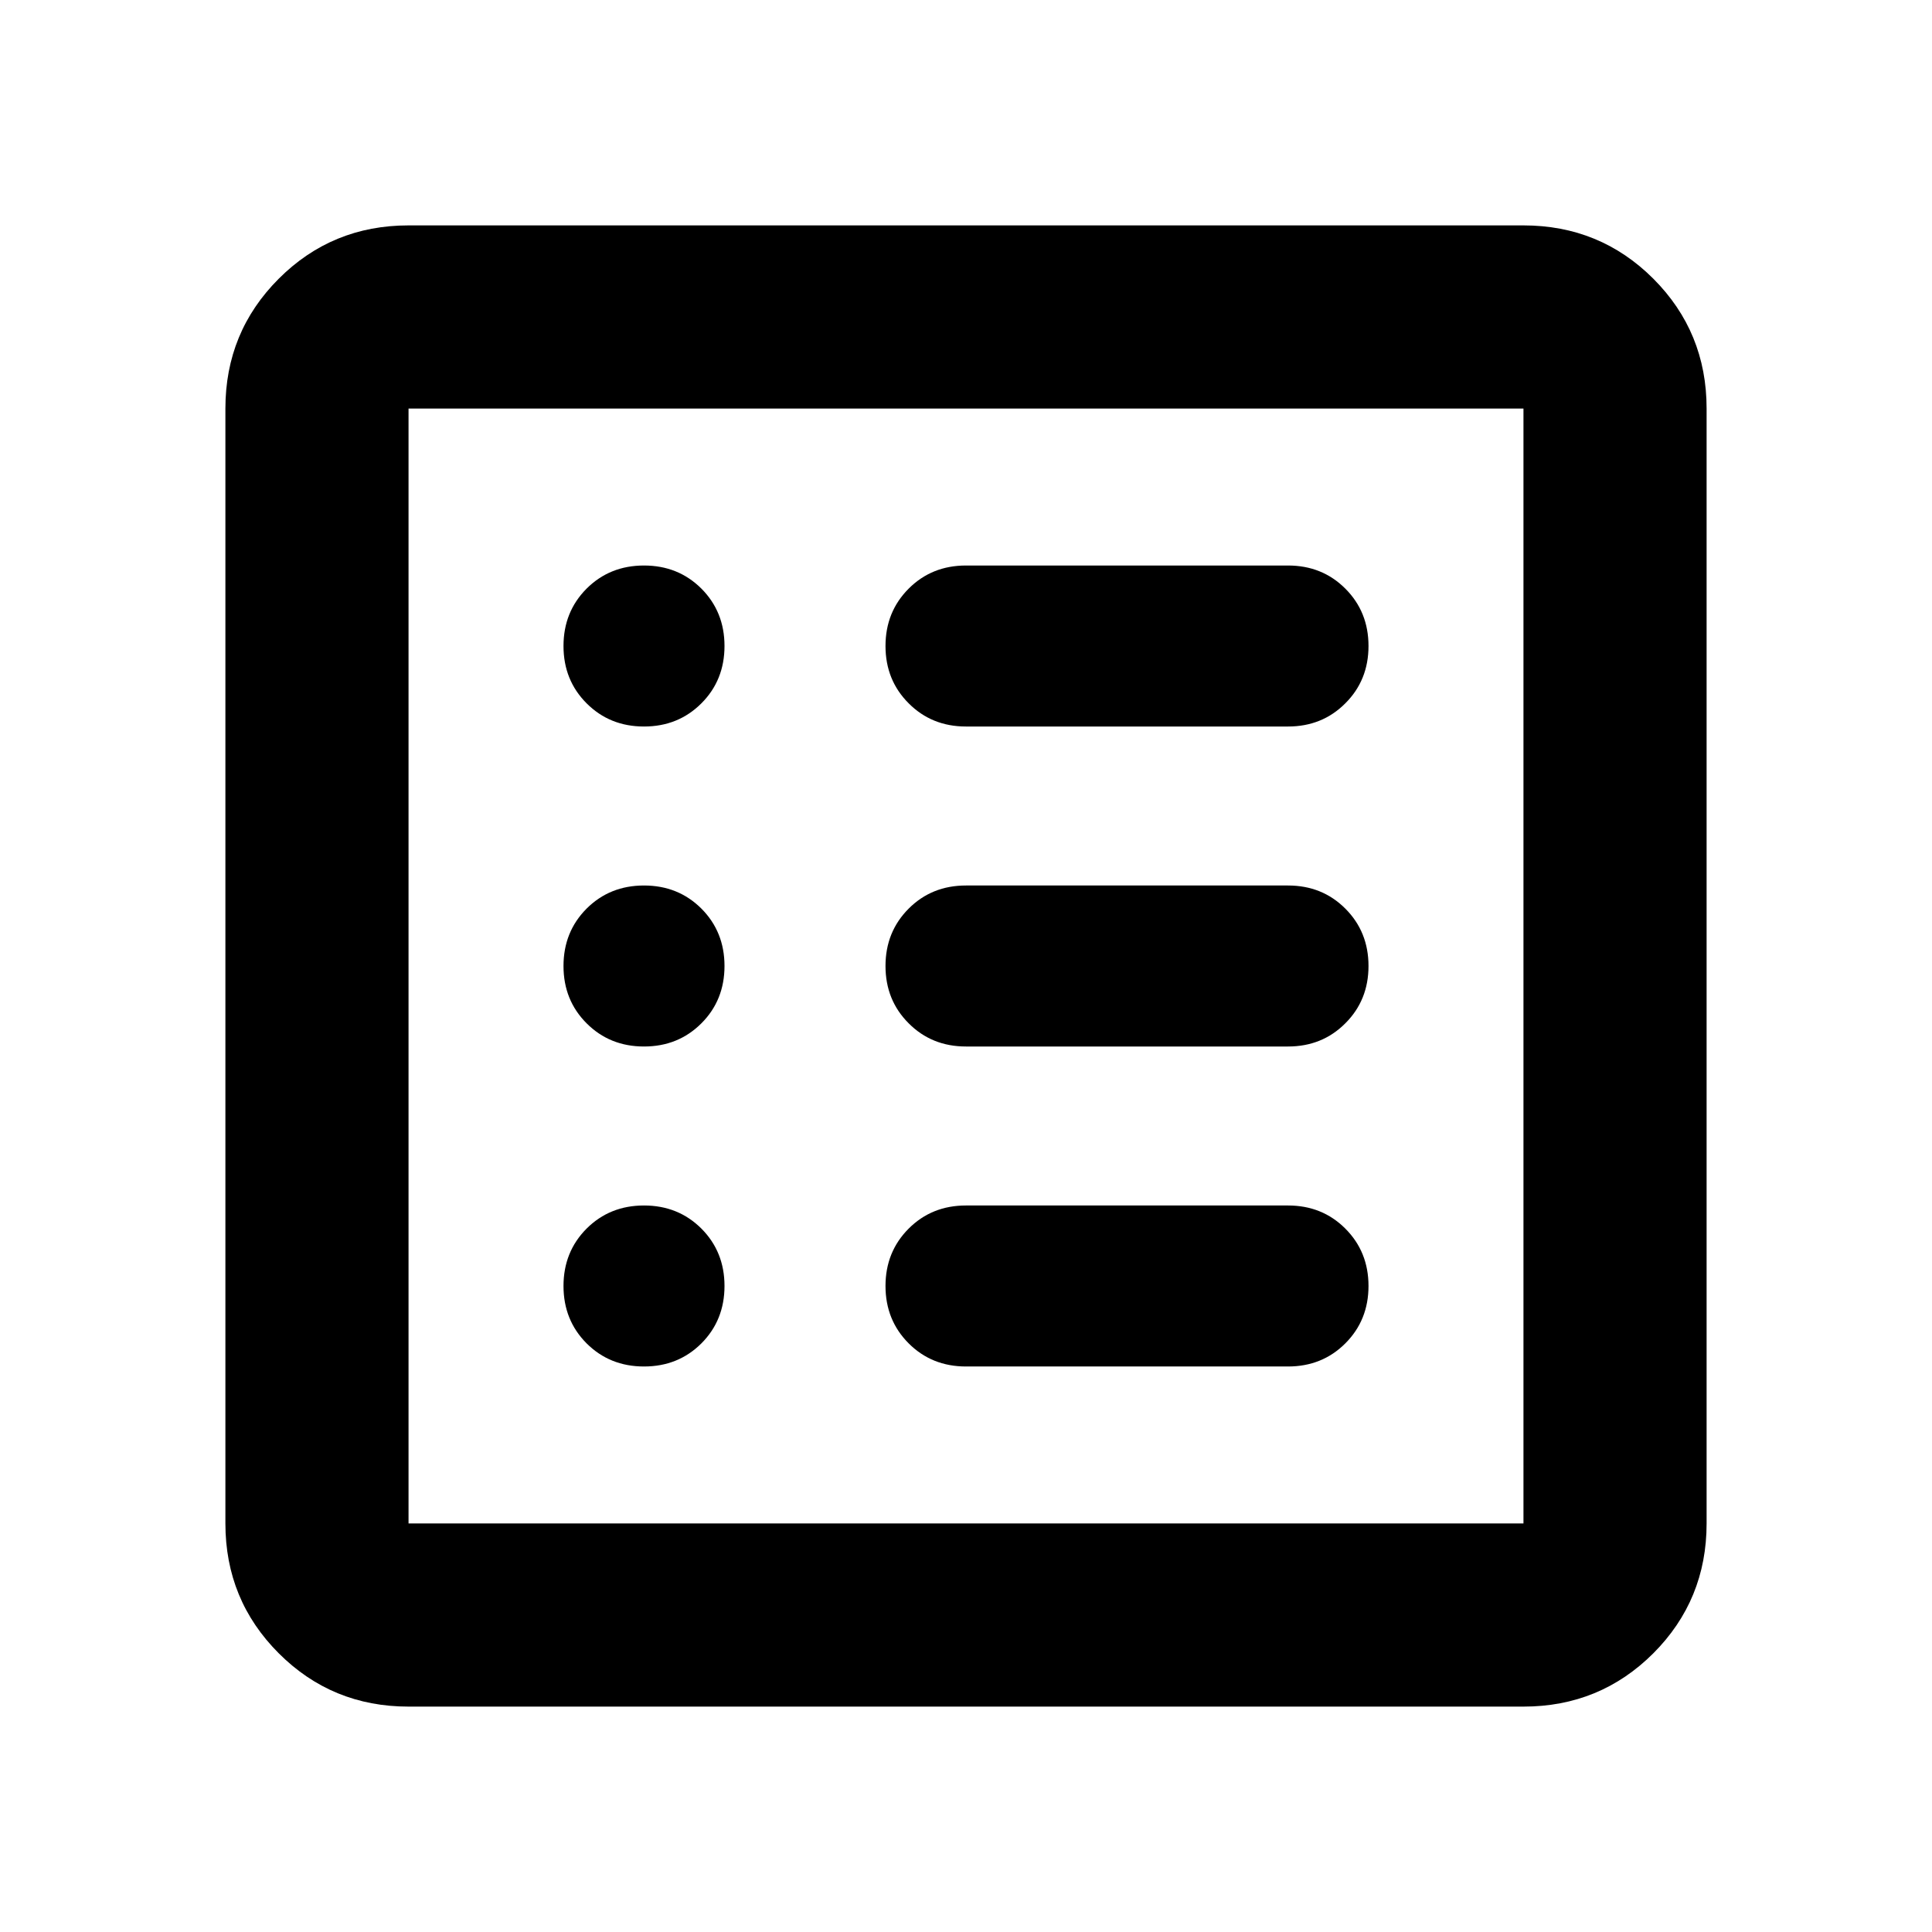 <svg xmlns="http://www.w3.org/2000/svg" height="24" width="24"><path d="M5.075 21.2Q4.125 21.2 3.463 20.538Q2.8 19.875 2.8 18.925V5.075Q2.8 4.125 3.463 3.462Q4.125 2.8 5.075 2.8H18.925Q19.875 2.8 20.538 3.462Q21.2 4.125 21.2 5.075V18.925Q21.2 19.875 20.538 20.538Q19.875 21.2 18.925 21.2ZM5.075 18.925H18.925Q18.925 18.925 18.925 18.925Q18.925 18.925 18.925 18.925V5.075Q18.925 5.075 18.925 5.075Q18.925 5.075 18.925 5.075H5.075Q5.075 5.075 5.075 5.075Q5.075 5.075 5.075 5.075V18.925Q5.075 18.925 5.075 18.925Q5.075 18.925 5.075 18.925ZM8 16.975Q8.425 16.975 8.713 16.688Q9 16.4 9 15.975Q9 15.55 8.713 15.262Q8.425 14.975 8 14.975Q7.575 14.975 7.287 15.262Q7 15.55 7 15.975Q7 16.4 7.287 16.688Q7.575 16.975 8 16.975ZM8 13Q8.425 13 8.713 12.712Q9 12.425 9 12Q9 11.575 8.713 11.287Q8.425 11 8 11Q7.575 11 7.287 11.287Q7 11.575 7 12Q7 12.425 7.287 12.712Q7.575 13 8 13ZM8 9.025Q8.425 9.025 8.713 8.737Q9 8.45 9 8.025Q9 7.6 8.713 7.312Q8.425 7.025 8 7.025Q7.575 7.025 7.287 7.312Q7 7.6 7 8.025Q7 8.45 7.287 8.737Q7.575 9.025 8 9.025ZM12 16.975H16Q16.425 16.975 16.712 16.688Q17 16.4 17 15.975Q17 15.55 16.712 15.262Q16.425 14.975 16 14.975H12Q11.575 14.975 11.288 15.262Q11 15.55 11 15.975Q11 16.4 11.288 16.688Q11.575 16.975 12 16.975ZM12 13H16Q16.425 13 16.712 12.712Q17 12.425 17 12Q17 11.575 16.712 11.287Q16.425 11 16 11H12Q11.575 11 11.288 11.287Q11 11.575 11 12Q11 12.425 11.288 12.712Q11.575 13 12 13ZM12 9.025H16Q16.425 9.025 16.712 8.737Q17 8.45 17 8.025Q17 7.6 16.712 7.312Q16.425 7.025 16 7.025H12Q11.575 7.025 11.288 7.312Q11 7.6 11 8.025Q11 8.45 11.288 8.737Q11.575 9.025 12 9.025ZM5.075 18.925Q5.075 18.925 5.075 18.925Q5.075 18.925 5.075 18.925V5.075Q5.075 5.075 5.075 5.075Q5.075 5.075 5.075 5.075Q5.075 5.075 5.075 5.075Q5.075 5.075 5.075 5.075V18.925Q5.075 18.925 5.075 18.925Q5.075 18.925 5.075 18.925Z"/></svg>